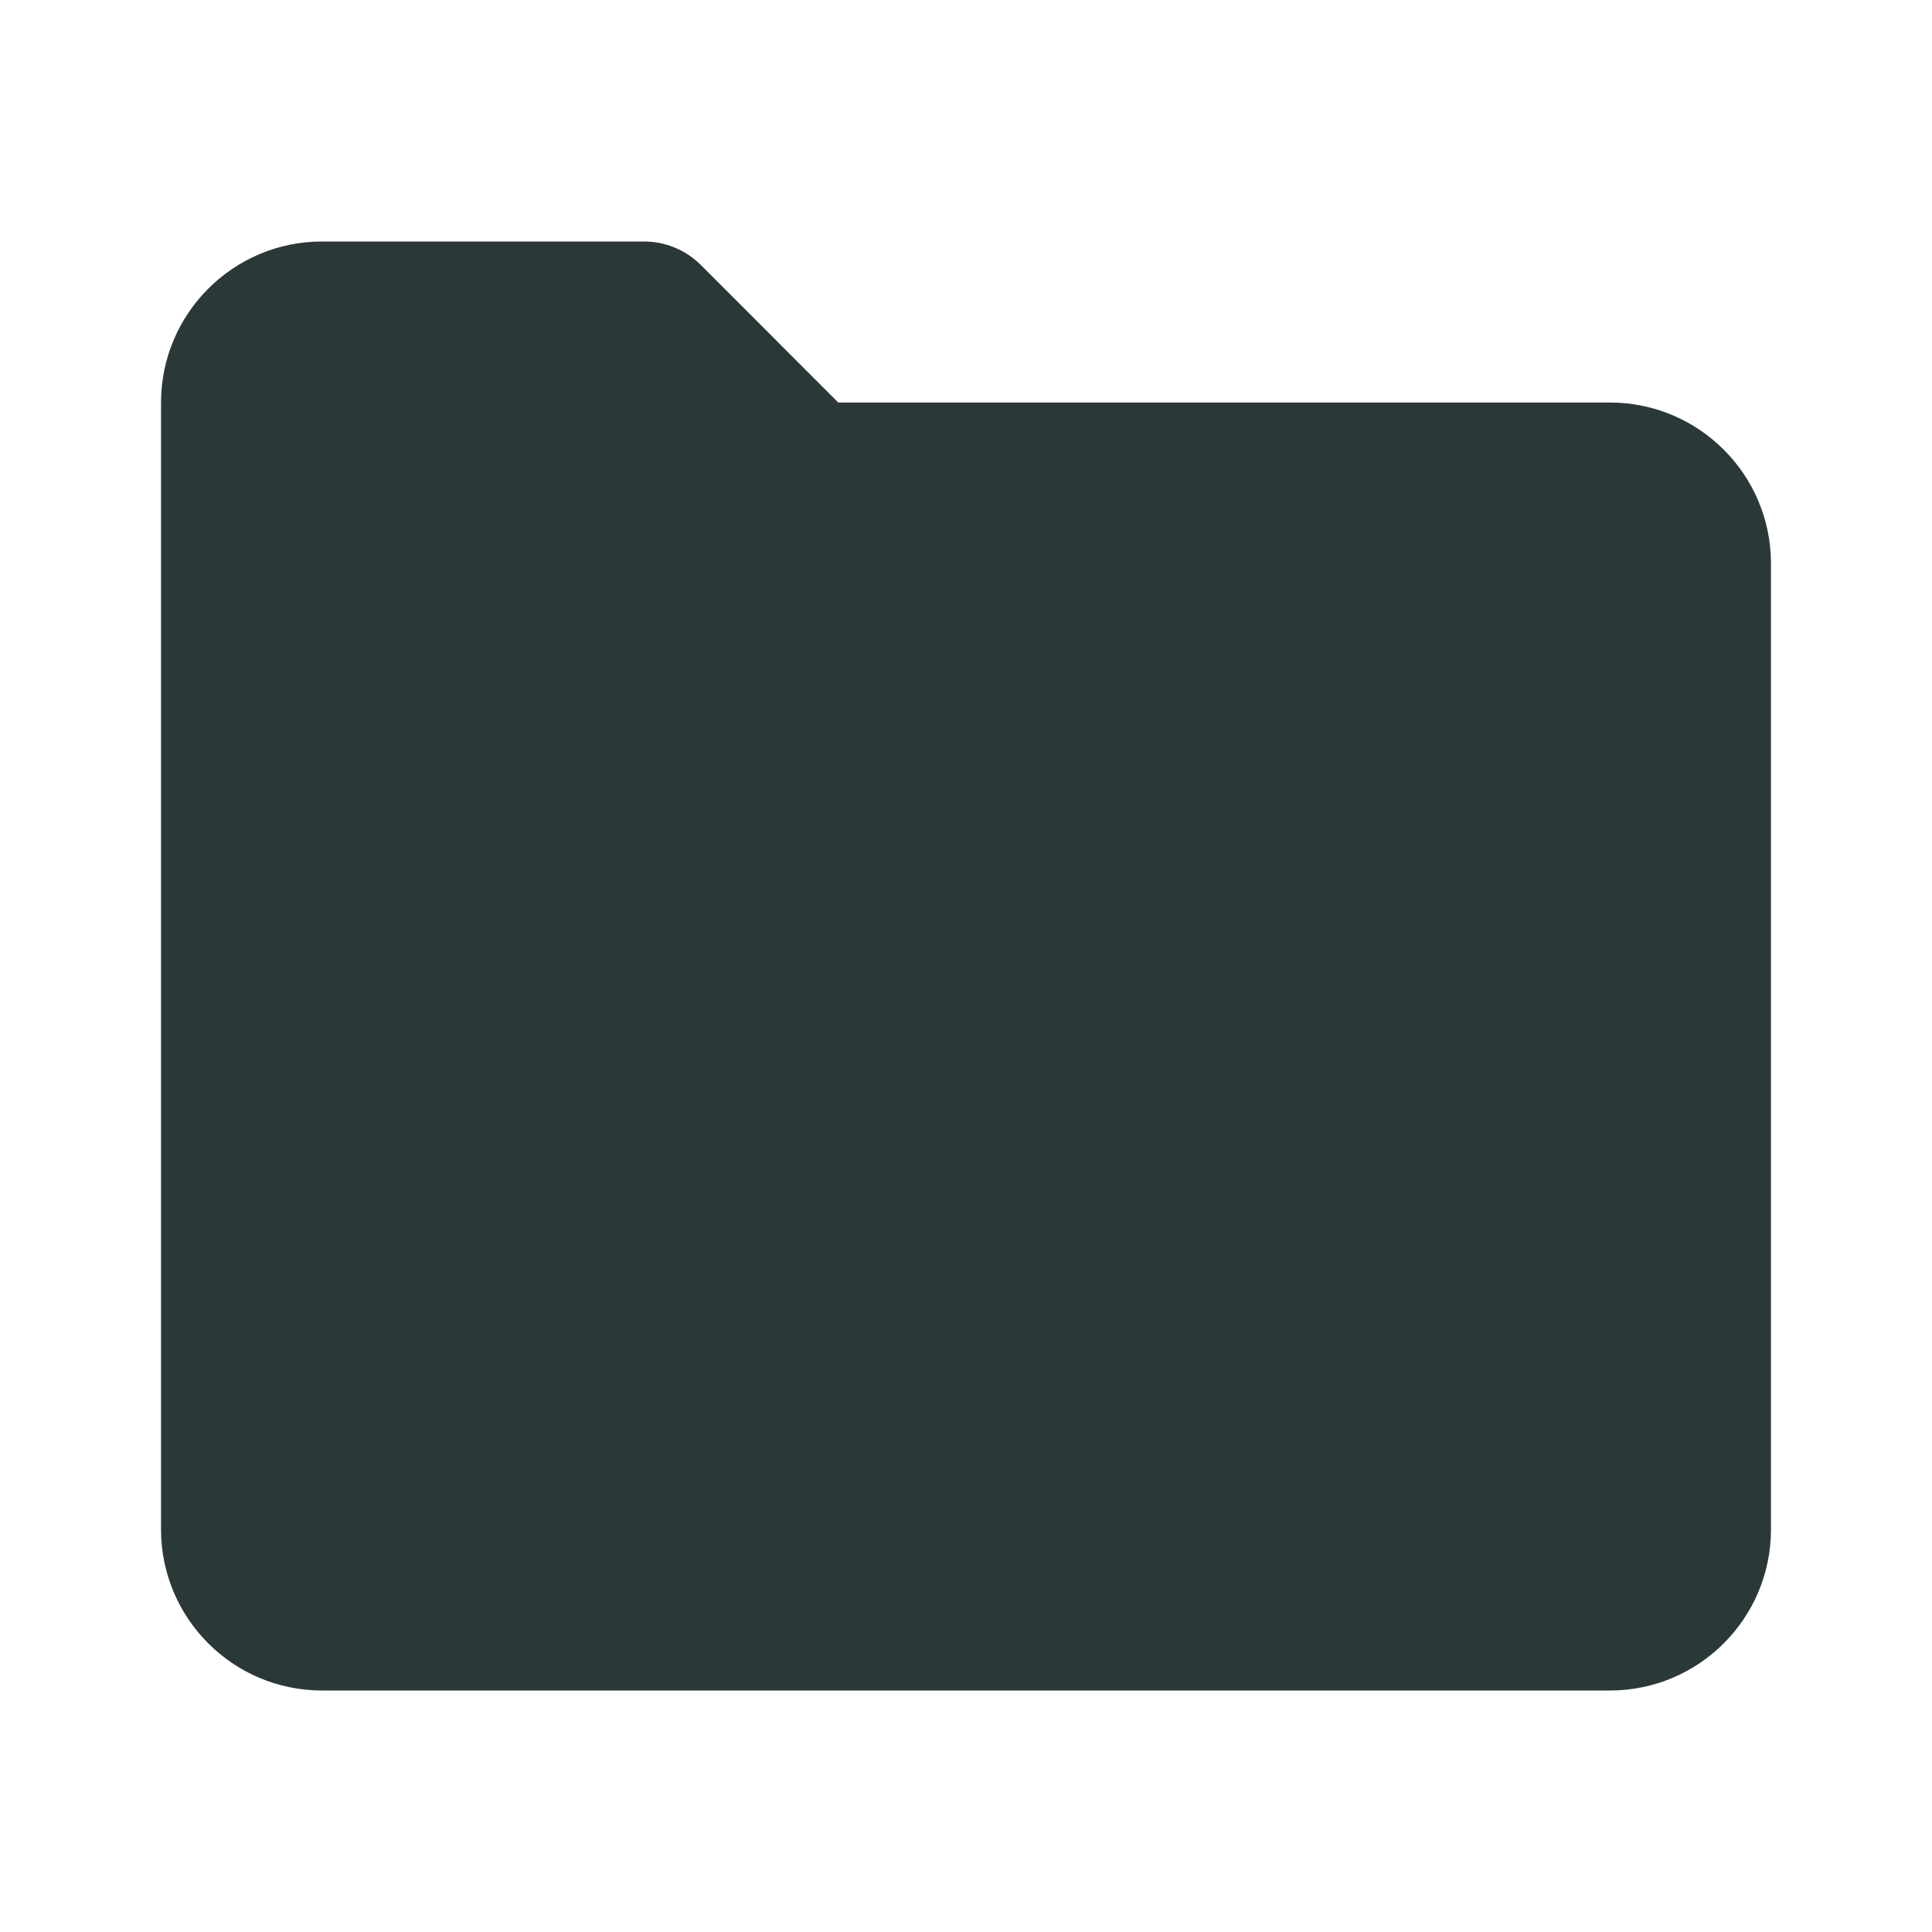 <svg width="20" height="20" viewBox="0 0 20 20" fill="none" xmlns="http://www.w3.org/2000/svg">
<path d="M16.666 4.167H8.678L7.256 2.744C7.178 2.667 7.087 2.605 6.985 2.563C6.884 2.521 6.776 2.5 6.667 2.5H3.333C2.414 2.5 1.667 3.248 1.667 4.167V15.833C1.667 16.753 2.414 17.5 3.333 17.5H16.666C17.586 17.5 18.333 16.753 18.333 15.833V5.833C18.333 4.914 17.586 4.167 16.666 4.167Z" fill="#2A3838"/>
</svg>
